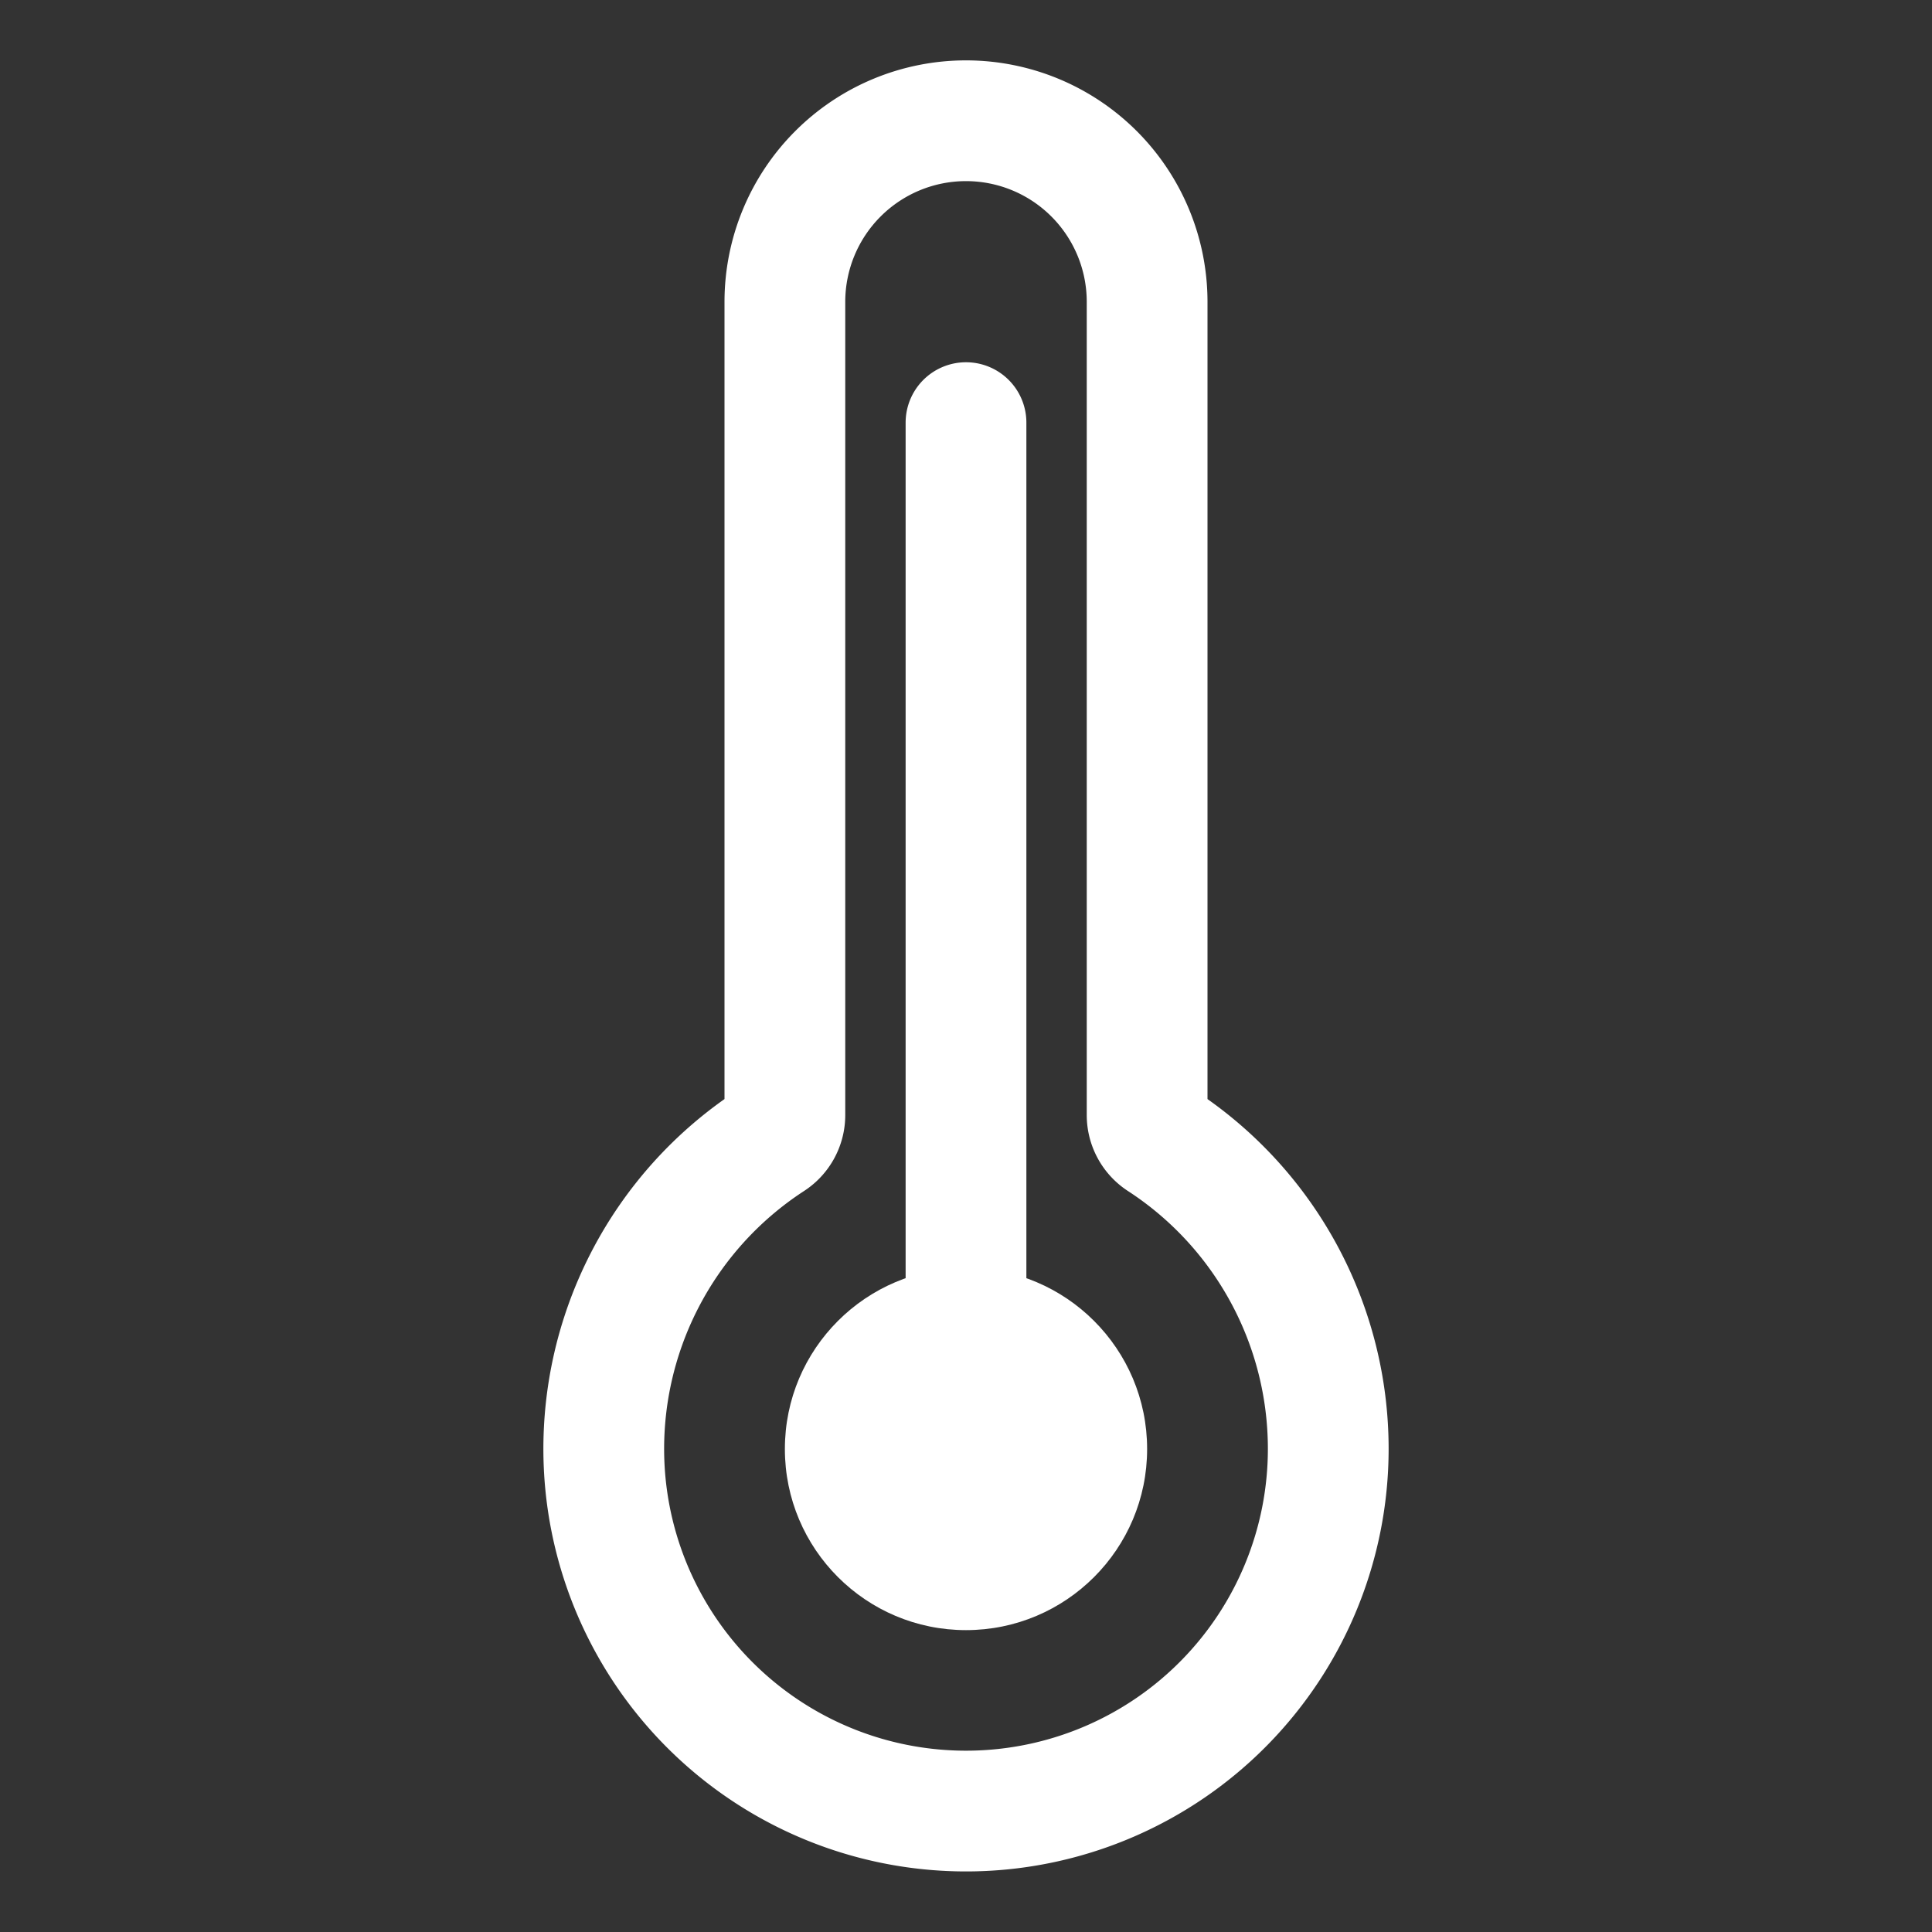 <svg xmlns="http://www.w3.org/2000/svg" class="ionicon" viewBox="0 0 512 512">
	<rect x="0" y="0" width="512" height="512" fill="#333333" stroke="none"/>
	<title>Thermometer</title>
	<path d="M307.72 302.27a8 8 0 01-3.72-6.75V80a48 48 0 00-48-48h0a48 48 0 00-48 48v215.52a8 8 0 01-3.71 6.74 97.51 97.51 0 00-44.19 86.07A96 96 0 00352 384a97.49 97.49 0 00-44.28-81.73zM256 112v272" fill="none" color="#fff" stroke="currentColor" stroke-linecap="round" stroke-miterlimit="10" stroke-width="32"/>
	<circle cx="256" cy="384" r="48" fill="#fff" />
</svg>
